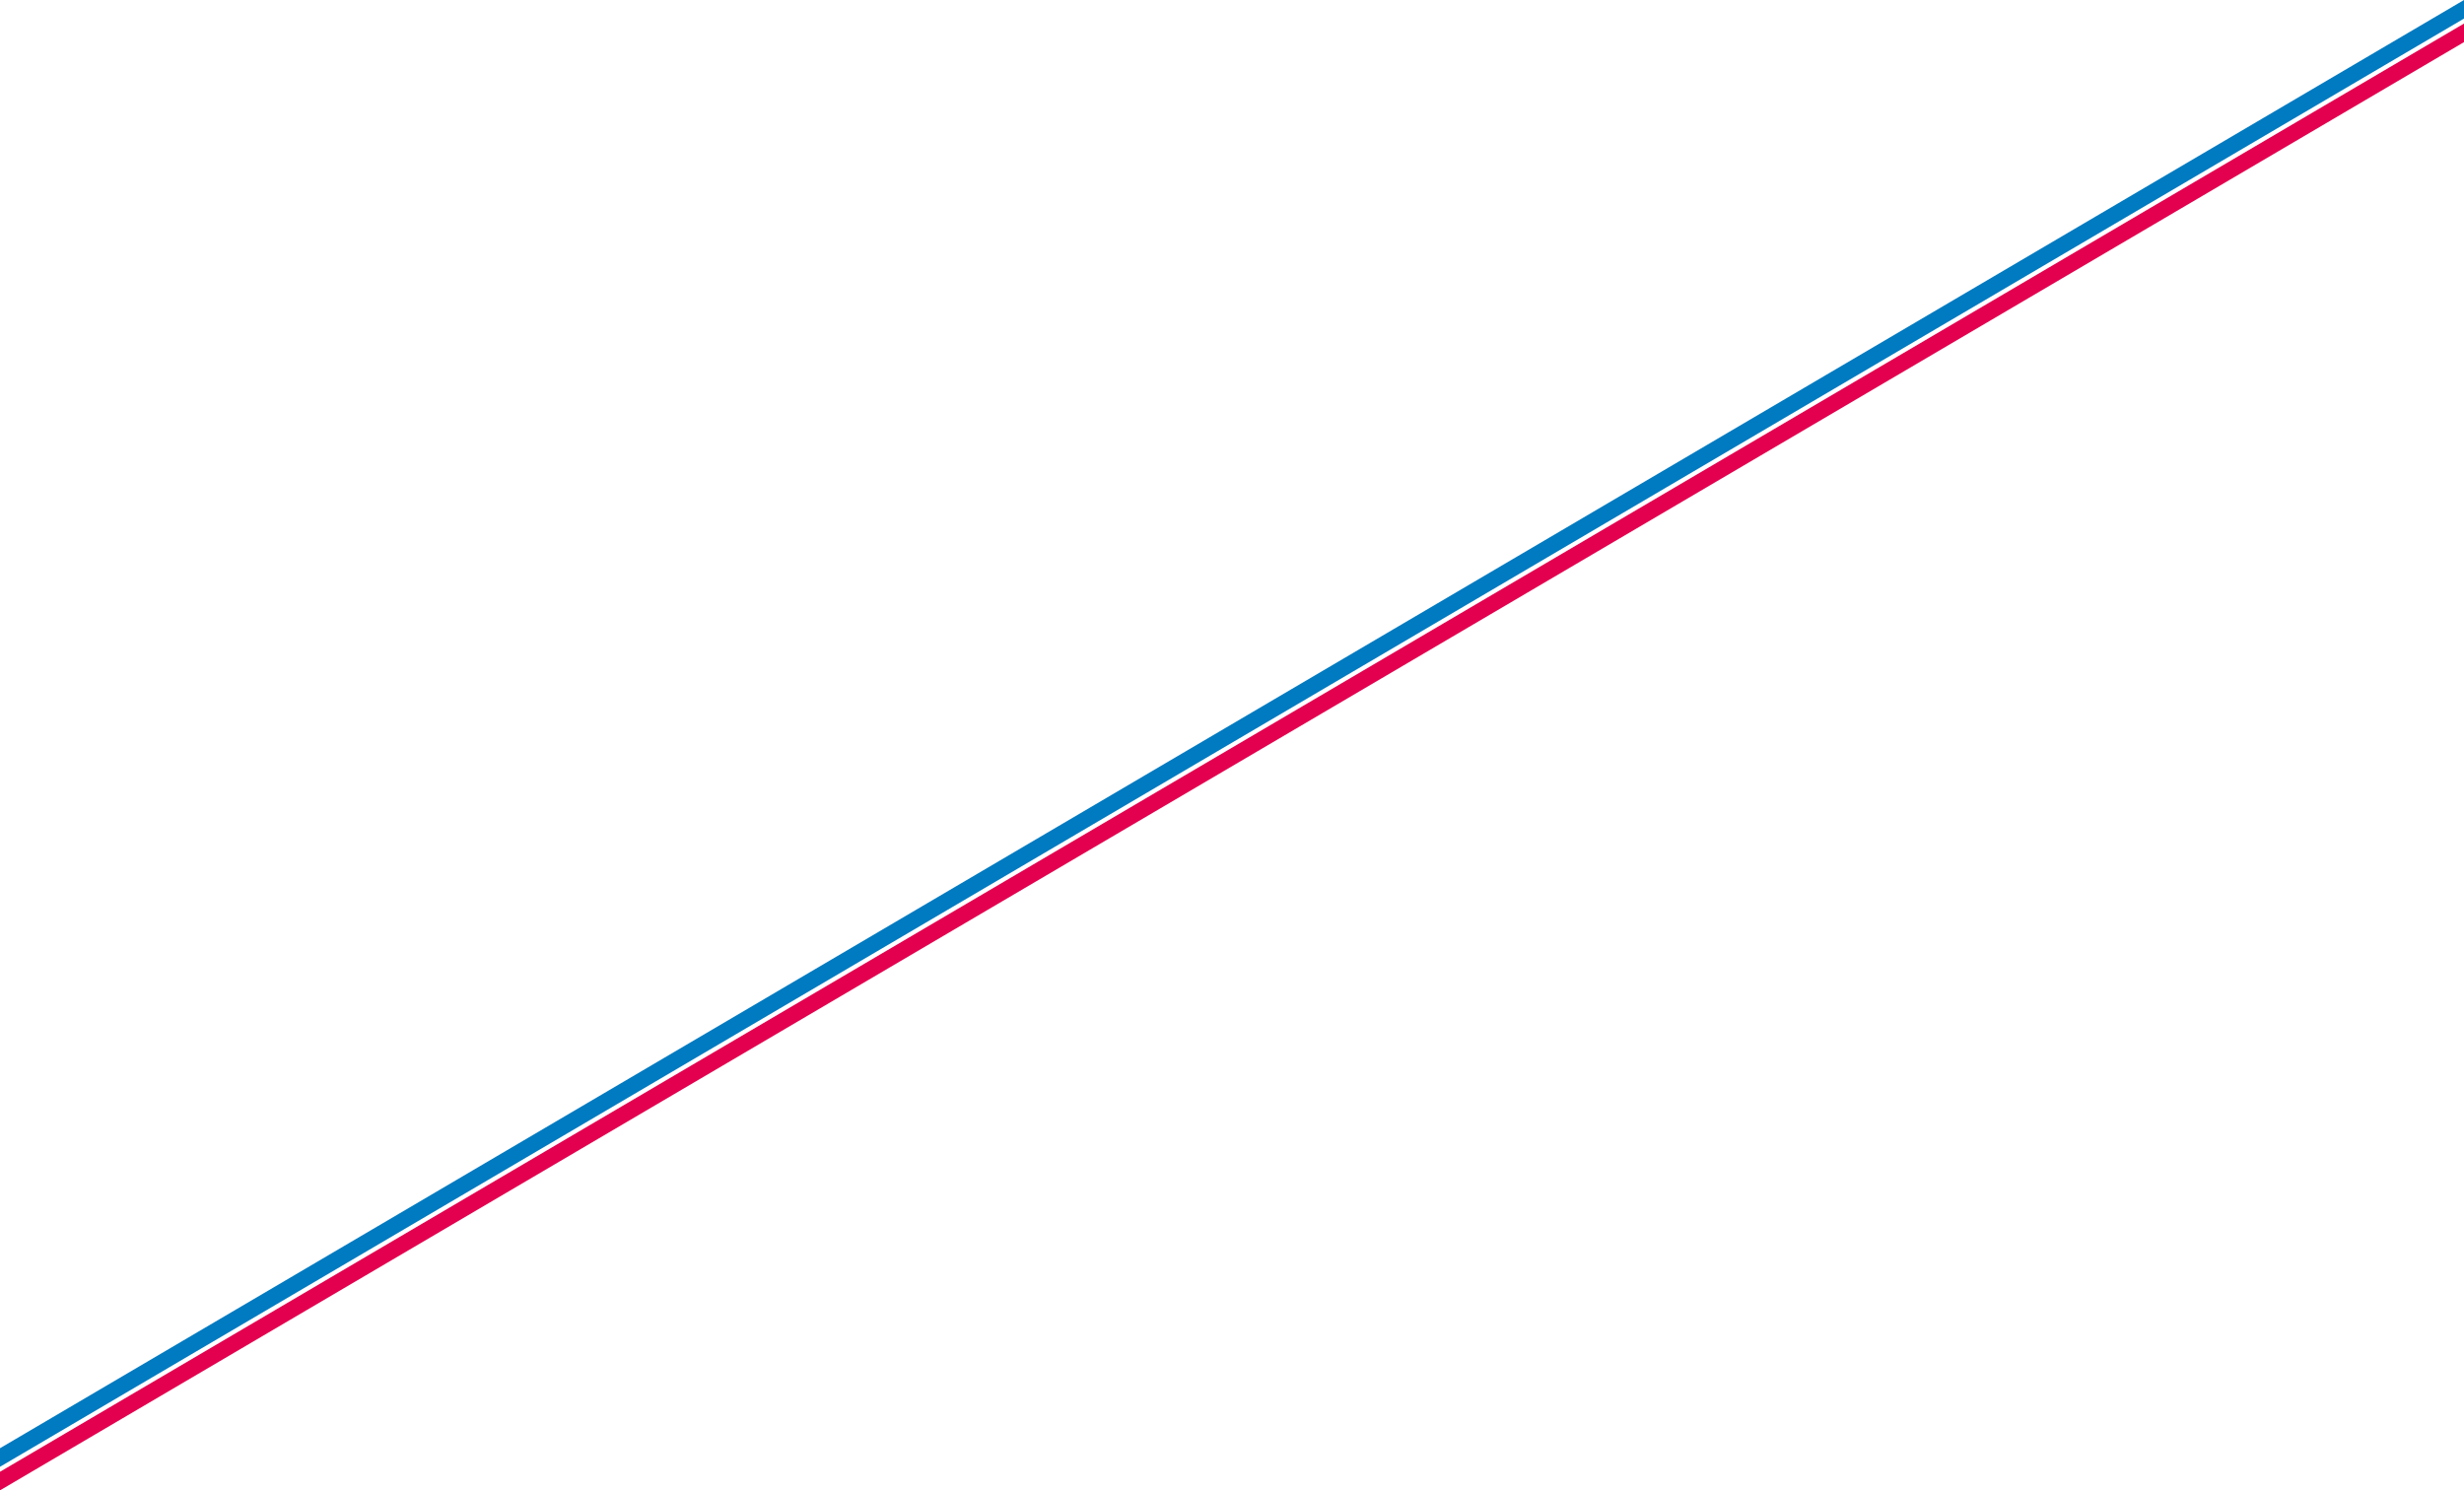 <?xml version="1.0" encoding="UTF-8"?>
<svg id="_レイヤー_2" data-name="レイヤー 2" xmlns="http://www.w3.org/2000/svg" viewBox="0 0 1931.2 1168.26">
  <defs>
    <style>
      .cls-1 {
        fill: #e3004f;
      }

      .cls-1, .cls-2 {
        stroke-width: 0px;
      }

      .cls-2 {
        fill: #007ac1;
      }
    </style>
  </defs>
  <g id="design">
    <g>
      <polygon class="cls-2" points="1931.2 14.55 0 1149.79 0 1135.24 1931.2 0 1931.2 14.55"/>
      <polygon class="cls-1" points="1931.2 33.02 0 1168.26 0 1153.71 1931.2 18.47 1931.2 33.02"/>
    </g>
  </g>
</svg>